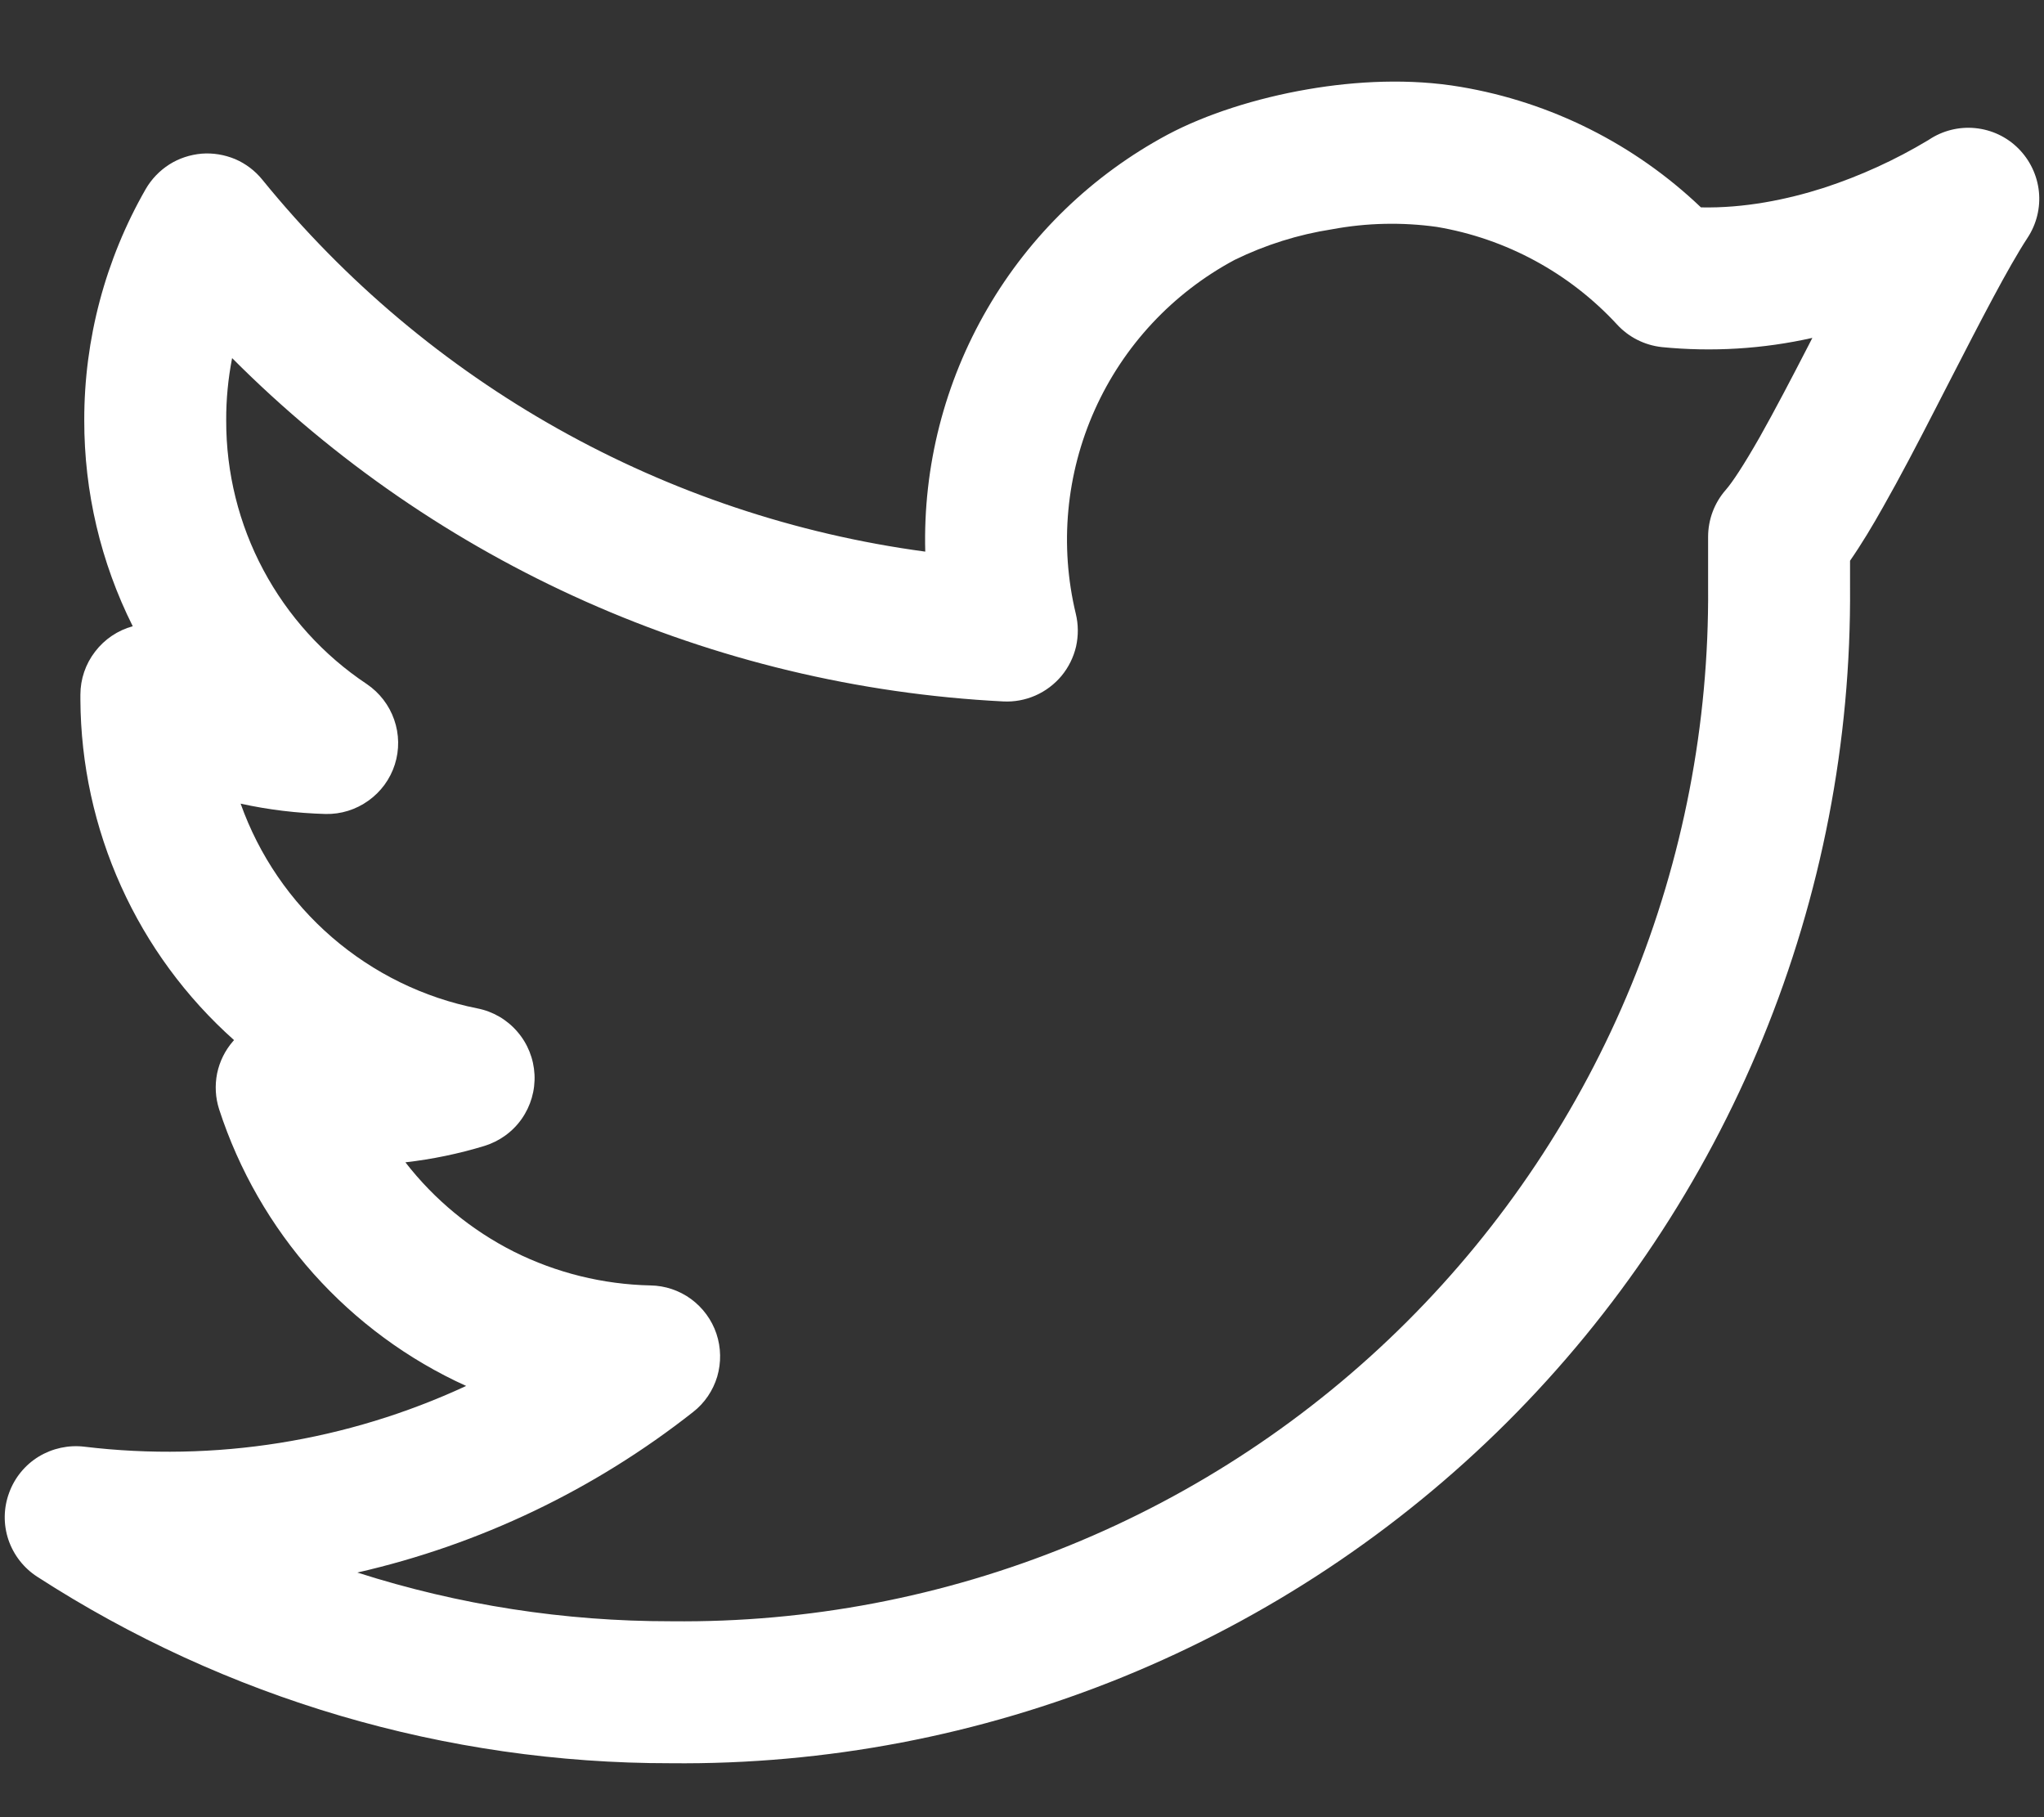 <svg width="18" height="16" viewBox="0 0 18 16" fill="none" xmlns="http://www.w3.org/2000/svg">
<rect x="0" y="0" width="18" height="16" fill="#333333" stroke="none"/>
<path fill-rule="evenodd" clip-rule="evenodd" d="M11.518 0.786C11.942 0.713 12.416 0.689 12.863 0.765C13.658 0.899 14.395 1.269 14.979 1.826C15.359 1.834 15.733 1.759 16.064 1.653C16.384 1.548 16.691 1.408 16.979 1.235L16.987 1.23C17.107 1.15 17.251 1.114 17.394 1.128C17.538 1.142 17.672 1.205 17.774 1.307C17.876 1.409 17.94 1.543 17.955 1.686C17.97 1.83 17.934 1.974 17.855 2.094C17.683 2.357 17.442 2.825 17.172 3.35L17.043 3.601C16.889 3.901 16.731 4.204 16.583 4.464C16.491 4.628 16.392 4.793 16.292 4.937V5.165C16.302 6.531 16.04 7.884 15.521 9.148C15.003 10.411 14.238 11.558 13.271 12.523C12.304 13.487 11.155 14.249 9.89 14.765C8.626 15.28 7.271 15.539 5.906 15.525C3.927 15.527 1.99 14.957 0.328 13.883C0.209 13.806 0.12 13.692 0.074 13.557C0.029 13.423 0.031 13.278 0.08 13.145C0.128 13.012 0.22 12.899 0.341 12.825C0.462 12.752 0.604 12.721 0.744 12.738C1.892 12.876 3.056 12.69 4.105 12.203C3.593 11.971 3.136 11.634 2.761 11.215C2.387 10.796 2.104 10.303 1.93 9.768C1.897 9.666 1.891 9.557 1.912 9.451C1.934 9.346 1.982 9.248 2.053 9.167L2.061 9.158C1.638 8.781 1.299 8.32 1.066 7.803C0.833 7.287 0.711 6.727 0.708 6.161V6.117C0.708 5.98 0.753 5.847 0.837 5.738C0.92 5.629 1.037 5.55 1.169 5.514C0.887 4.951 0.741 4.33 0.742 3.7C0.741 2.986 0.928 2.284 1.283 1.665C1.334 1.577 1.405 1.503 1.491 1.448C1.576 1.394 1.674 1.362 1.775 1.353C1.876 1.345 1.977 1.362 2.071 1.401C2.164 1.441 2.246 1.503 2.31 1.582C3.768 3.377 5.856 4.549 8.148 4.857C8.128 4.107 8.318 3.366 8.695 2.718C9.072 2.069 9.622 1.539 10.283 1.185C10.618 1.007 11.062 0.864 11.518 0.786H11.518ZM2.119 7.076C2.281 7.531 2.558 7.937 2.924 8.253C3.29 8.569 3.731 8.785 4.205 8.879C4.342 8.906 4.465 8.978 4.556 9.084C4.647 9.189 4.7 9.322 4.707 9.461C4.714 9.6 4.674 9.738 4.594 9.852C4.514 9.966 4.398 10.049 4.265 10.09C4.038 10.159 3.806 10.207 3.57 10.234C3.826 10.564 4.153 10.833 4.526 11.021C4.9 11.208 5.311 11.309 5.728 11.318C5.857 11.32 5.982 11.362 6.086 11.438C6.19 11.515 6.268 11.621 6.309 11.743C6.35 11.866 6.352 11.997 6.316 12.121C6.279 12.244 6.205 12.354 6.103 12.433C5.234 13.117 4.225 13.6 3.147 13.846C4.039 14.132 4.971 14.276 5.908 14.275H5.915C7.115 14.288 8.306 14.061 9.417 13.608C10.528 13.156 11.539 12.486 12.388 11.639C13.238 10.791 13.91 9.783 14.366 8.673C14.821 7.562 15.051 6.373 15.042 5.173V4.727C15.042 4.575 15.097 4.428 15.197 4.314C15.255 4.248 15.355 4.097 15.497 3.848C15.63 3.612 15.778 3.329 15.932 3.03L15.96 2.975C15.525 3.073 15.076 3.1 14.633 3.056C14.482 3.039 14.343 2.969 14.241 2.858C13.822 2.404 13.264 2.101 12.654 1.998C12.347 1.955 12.034 1.962 11.729 2.019C11.432 2.065 11.143 2.156 10.873 2.288C10.327 2.58 9.894 3.044 9.641 3.608C9.388 4.172 9.329 4.804 9.474 5.405C9.497 5.5 9.497 5.598 9.476 5.693C9.454 5.787 9.41 5.876 9.348 5.951C9.286 6.025 9.207 6.085 9.118 6.124C9.029 6.163 8.932 6.181 8.835 6.176C6.275 6.046 3.854 4.969 2.044 3.153C2.009 3.334 1.991 3.517 1.992 3.701V3.703C1.991 4.161 2.103 4.614 2.319 5.018C2.535 5.423 2.848 5.769 3.23 6.023C3.342 6.099 3.427 6.209 3.471 6.336C3.516 6.464 3.518 6.602 3.477 6.731C3.436 6.86 3.354 6.972 3.244 7.05C3.134 7.129 3.002 7.17 2.867 7.167C2.615 7.16 2.365 7.13 2.119 7.076Z" fill="white"/>
</svg>
